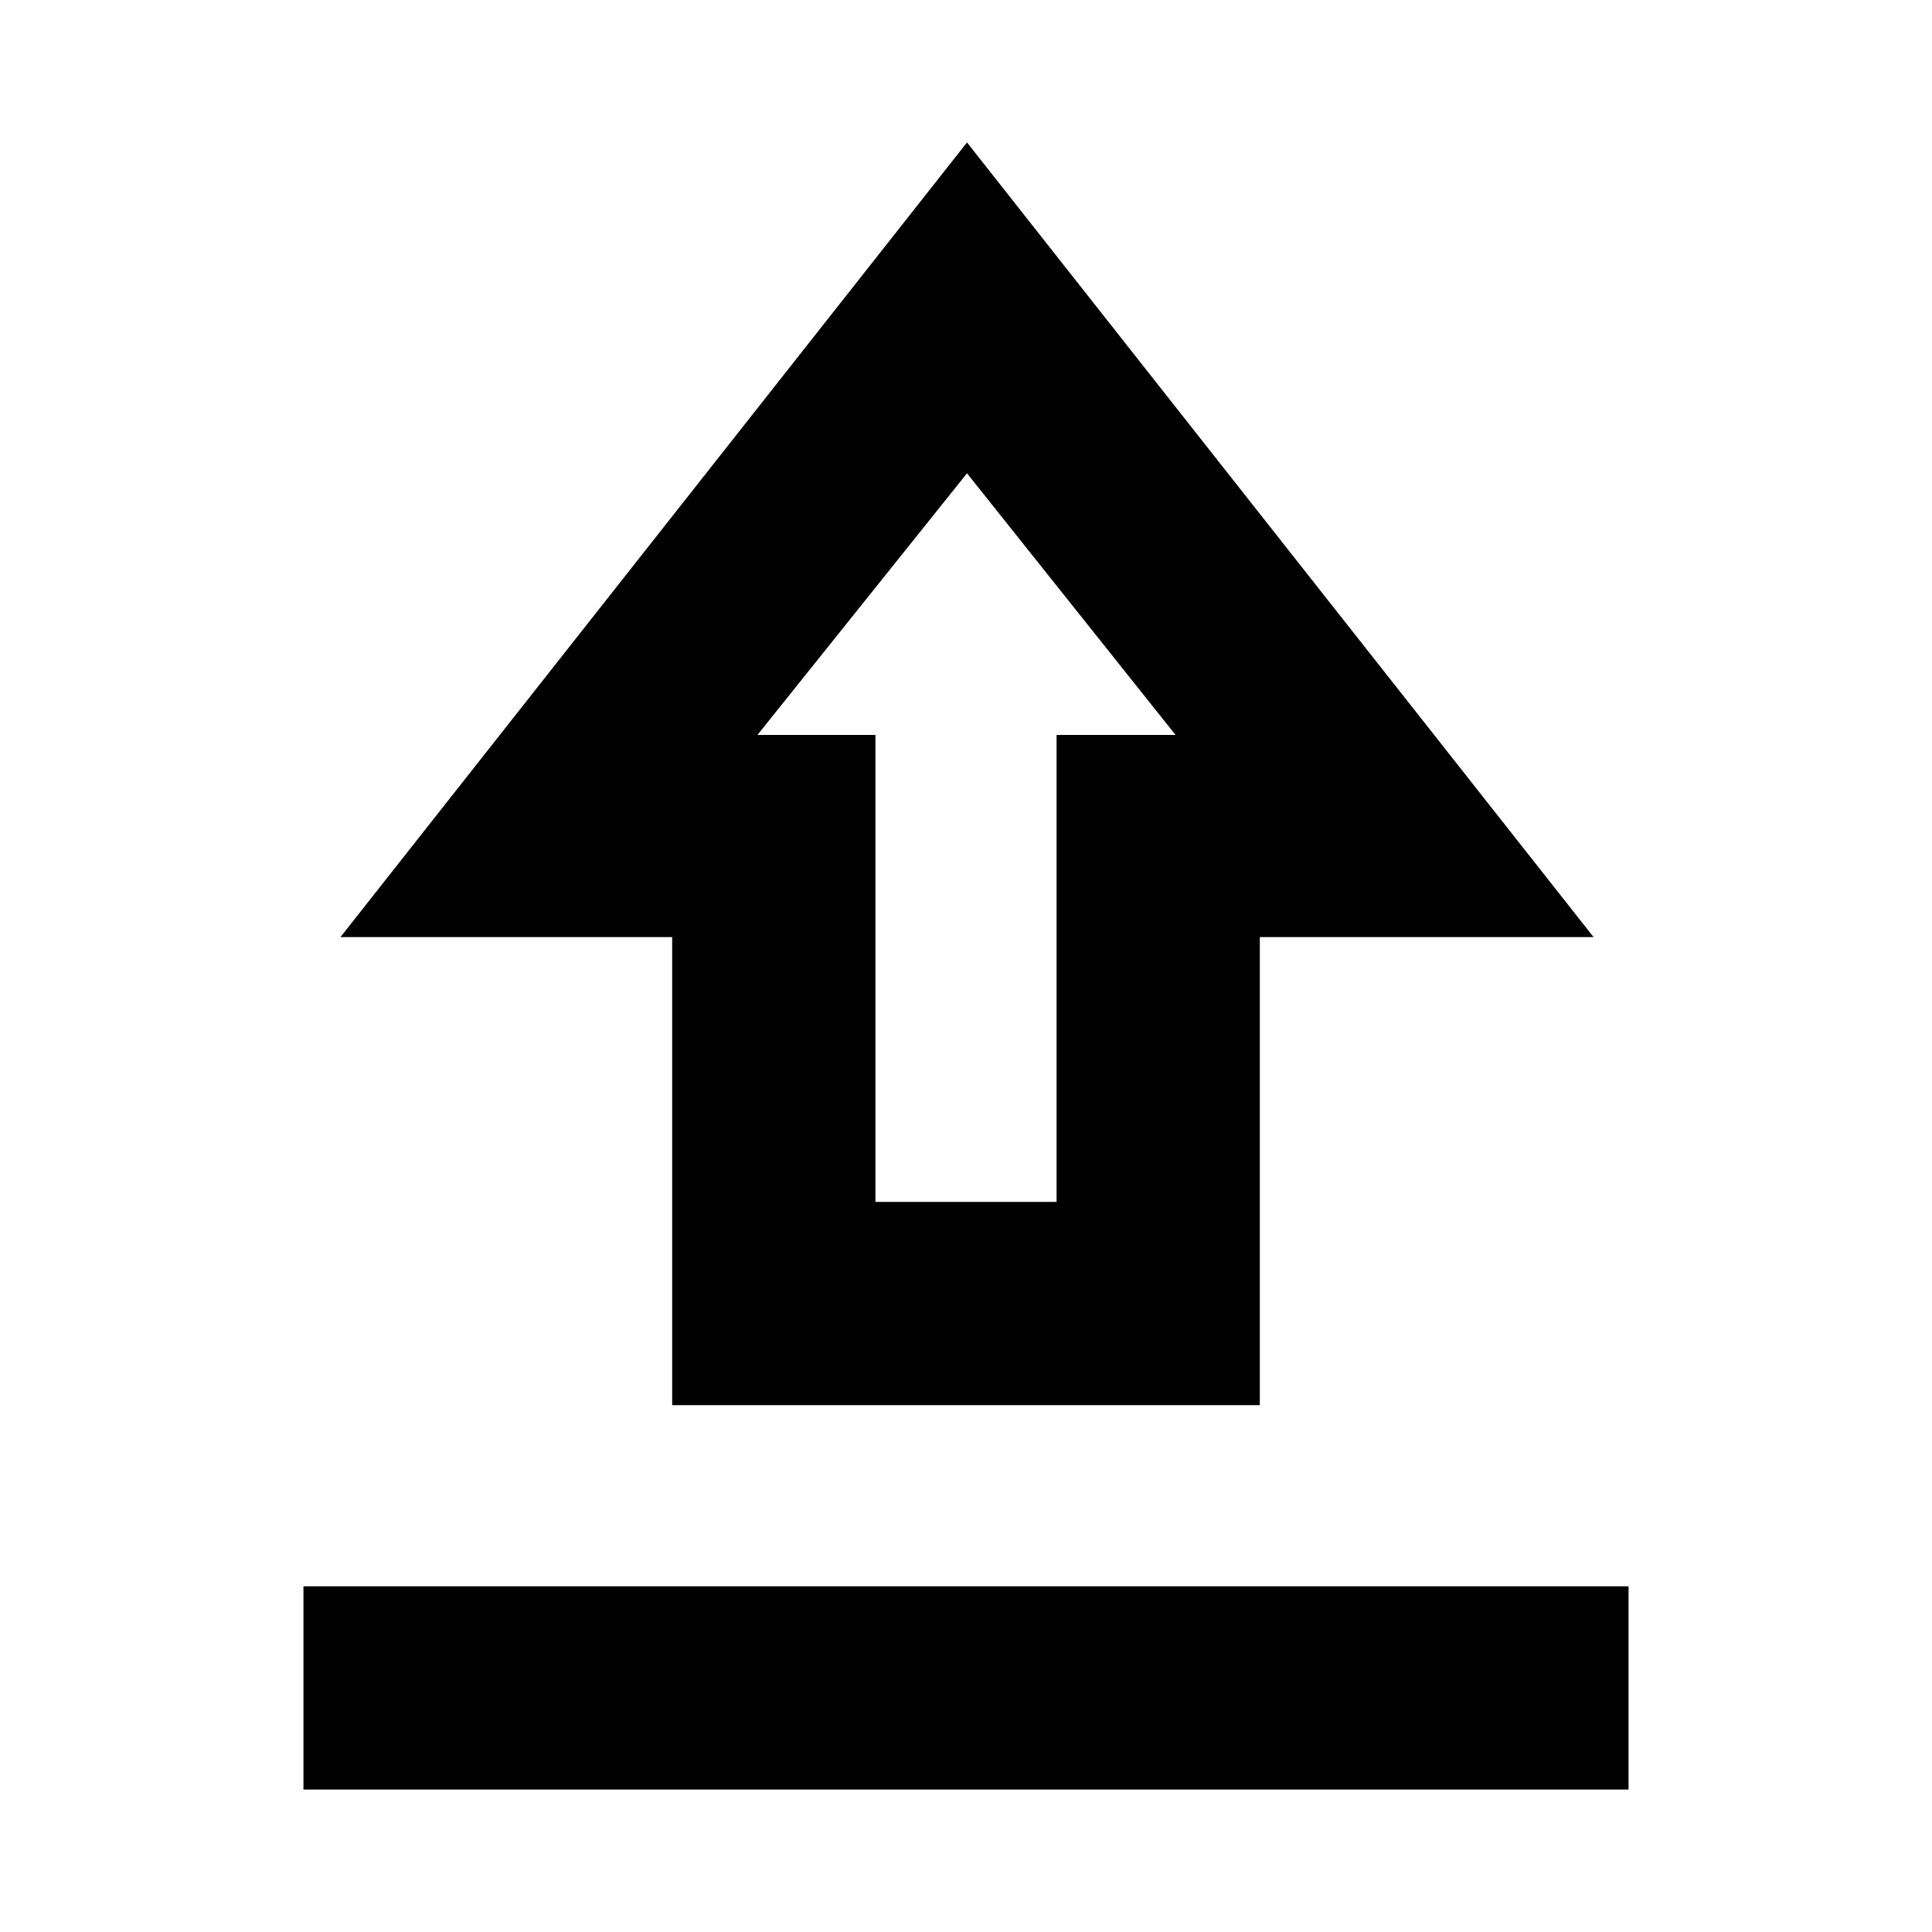 <svg xmlns="http://www.w3.org/2000/svg" height="24" viewBox="0 -960 960 960" width="24"><path d="M150.782-70.782v-101.001h658.436v101.001H150.782Zm183.217-191.001v-232.585H169.172L480.5-889.218l311.328 394.85H626.001v232.585H333.999ZM435-362.784h90v-232.02h59.13L480.5-724.825 376.37-594.804H435v232.02Zm45.5-232.02Z"/></svg>